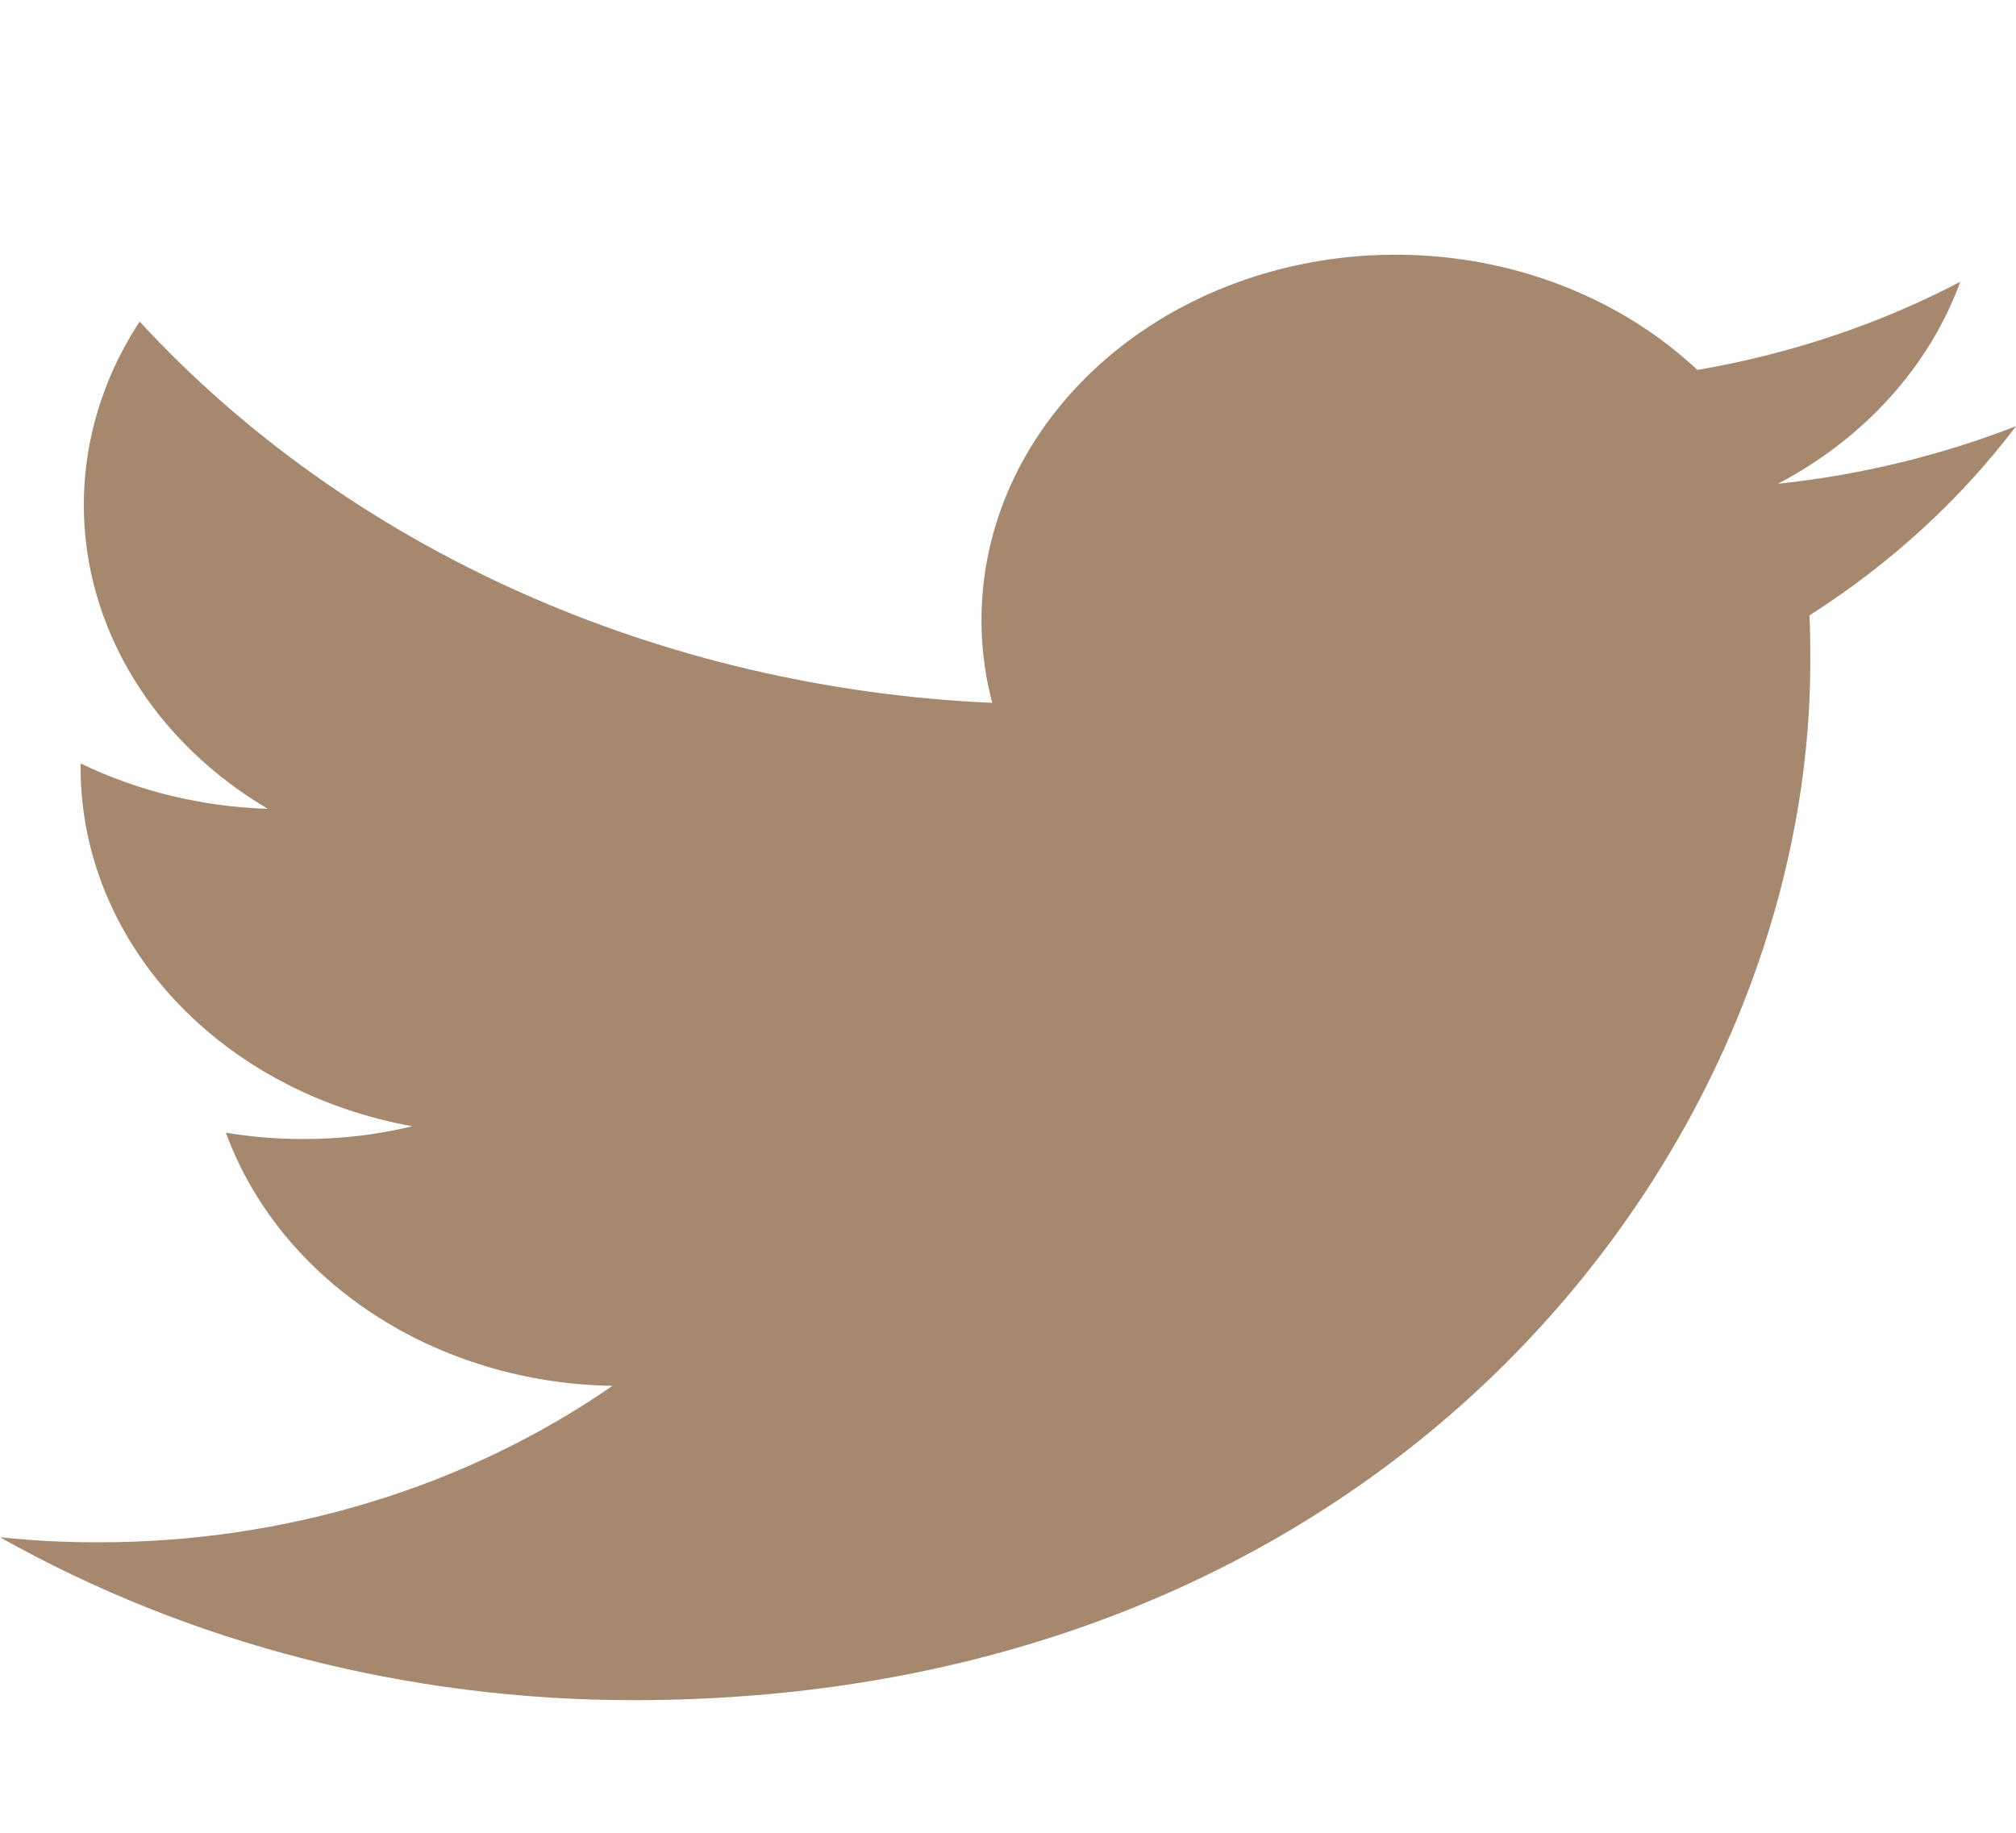 <svg width="22" height="20" viewBox="0 0 22 20" fill="none" xmlns="http://www.w3.org/2000/svg">
<path d="M6.911 18.553C15.213 18.553 19.755 12.483 19.755 7.228C19.755 7.058 19.755 6.886 19.746 6.716C20.631 6.151 21.394 5.452 22 4.651C21.174 4.972 20.299 5.184 19.403 5.279C20.347 4.782 21.054 3.998 21.392 3.075C20.505 3.539 19.535 3.864 18.523 4.037C17.842 3.398 16.942 2.974 15.961 2.832C14.98 2.69 13.974 2.837 13.097 3.251C12.221 3.665 11.524 4.322 11.113 5.121C10.703 5.919 10.603 6.815 10.828 7.67C9.033 7.59 7.278 7.179 5.675 6.462C4.072 5.745 2.657 4.739 1.524 3.509C0.948 4.387 0.772 5.424 1.032 6.412C1.292 7.399 1.968 8.262 2.923 8.826C2.208 8.804 1.508 8.635 0.88 8.331V8.385C0.881 9.304 1.242 10.195 1.901 10.906C2.561 11.618 3.478 12.106 4.499 12.29C4.112 12.384 3.711 12.431 3.31 12.429C3.026 12.43 2.744 12.407 2.465 12.36C2.754 13.151 3.316 13.843 4.072 14.338C4.828 14.834 5.741 15.108 6.683 15.123C5.083 16.231 3.107 16.833 1.073 16.83C0.714 16.831 0.356 16.813 0 16.775C2.065 17.937 4.462 18.553 6.911 18.553Z" fill="#A5886D"/>
</svg>
